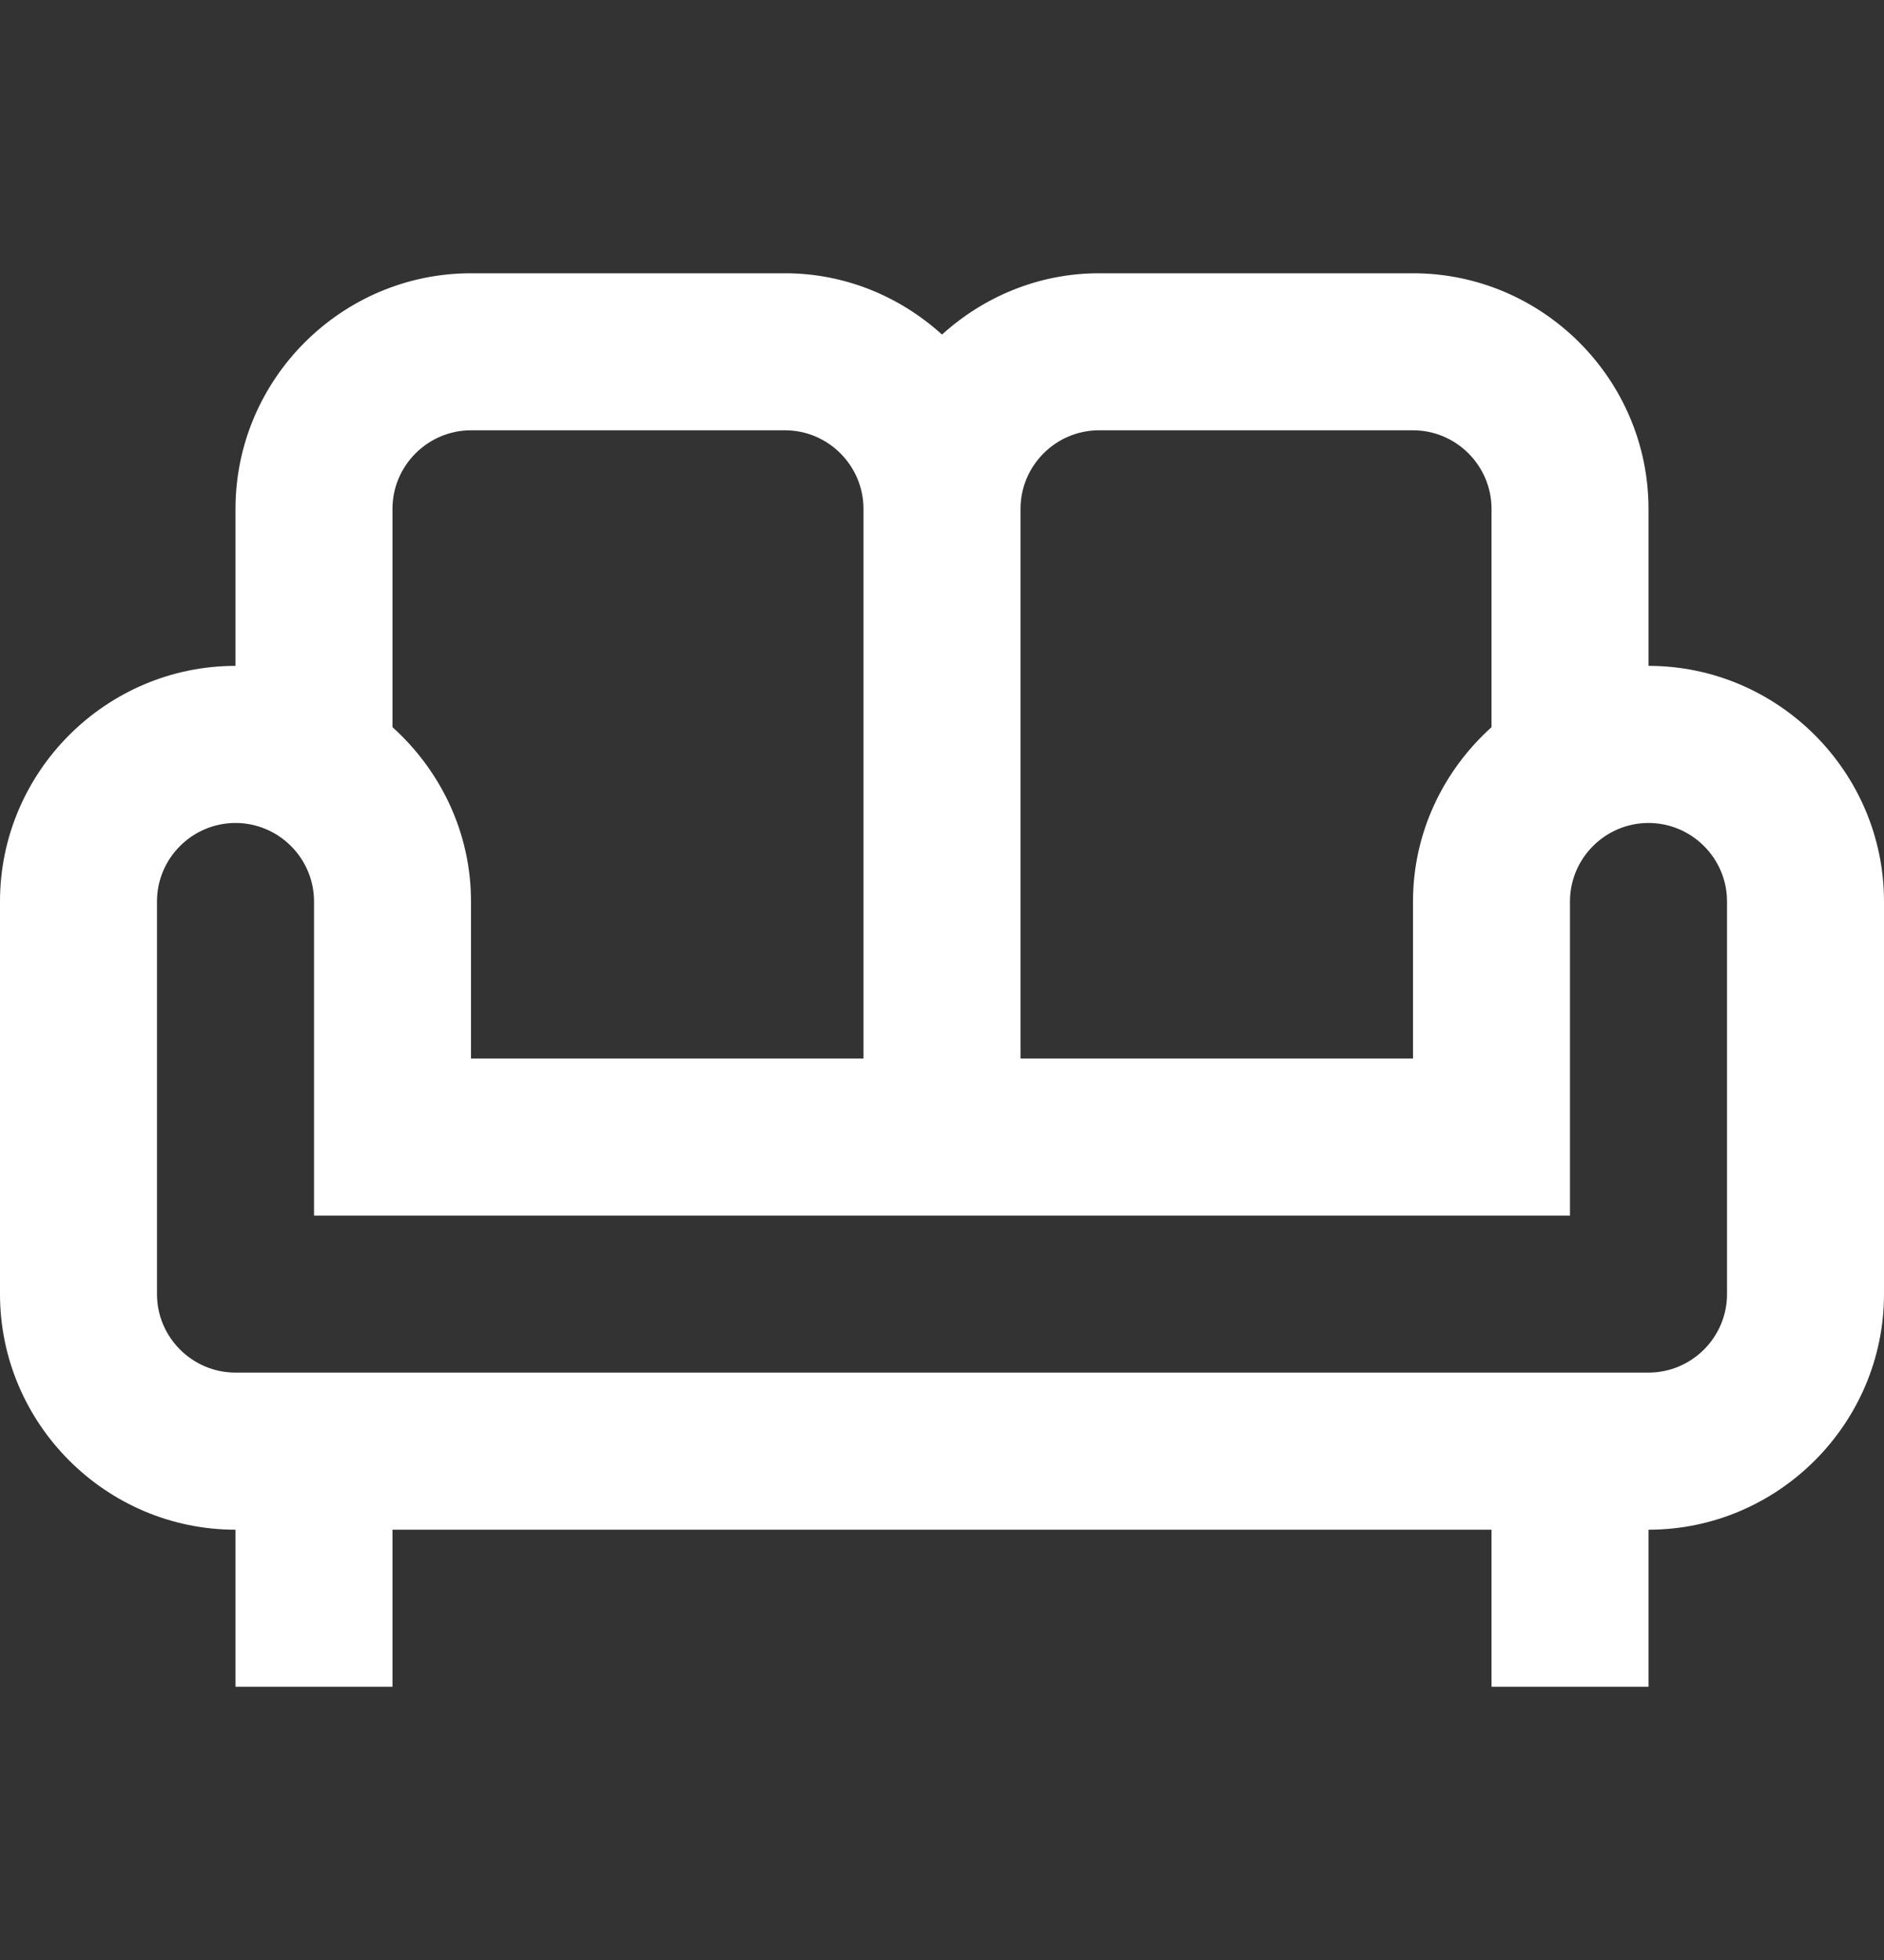 <svg width="25" height="26" viewBox="0 0 25 26" fill="none" xmlns="http://www.w3.org/2000/svg">
<rect x="0" y="0" width="25" height="26" fill="#333333" stroke="none"/>
<path d="M21.875 8.833V6.75C21.875 5.031 20.469 3.625 18.75 3.625H14.583C13.781 3.625 13.052 3.938 12.5 4.438C11.948 3.938 11.219 3.625 10.417 3.625H6.25C4.531 3.625 3.125 5.031 3.125 6.75V8.833C1.406 8.833 0 10.24 0 11.958V17.167C0 18.885 1.406 20.292 3.125 20.292V22.375H5.208V20.292H19.792V22.375H21.875V20.292C23.594 20.292 25 18.885 25 17.167V11.958C25 10.24 23.594 8.833 21.875 8.833ZM14.583 5.708H18.75C19.323 5.708 19.792 6.177 19.792 6.75V9.646C19.156 10.219 18.75 11.042 18.75 11.958V14.042H13.542V6.75C13.542 6.177 14.01 5.708 14.583 5.708ZM5.208 6.75C5.208 6.177 5.677 5.708 6.25 5.708H10.417C10.99 5.708 11.458 6.177 11.458 6.75V14.042H6.25V11.958C6.25 11.042 5.844 10.219 5.208 9.646V6.75ZM22.917 17.167C22.917 17.74 22.448 18.208 21.875 18.208H3.125C2.552 18.208 2.083 17.74 2.083 17.167V11.958C2.083 11.385 2.552 10.917 3.125 10.917C3.698 10.917 4.167 11.385 4.167 11.958V16.125H20.833V11.958C20.833 11.385 21.302 10.917 21.875 10.917C22.448 10.917 22.917 11.385 22.917 11.958V17.167Z" fill="white"/>
</svg>
